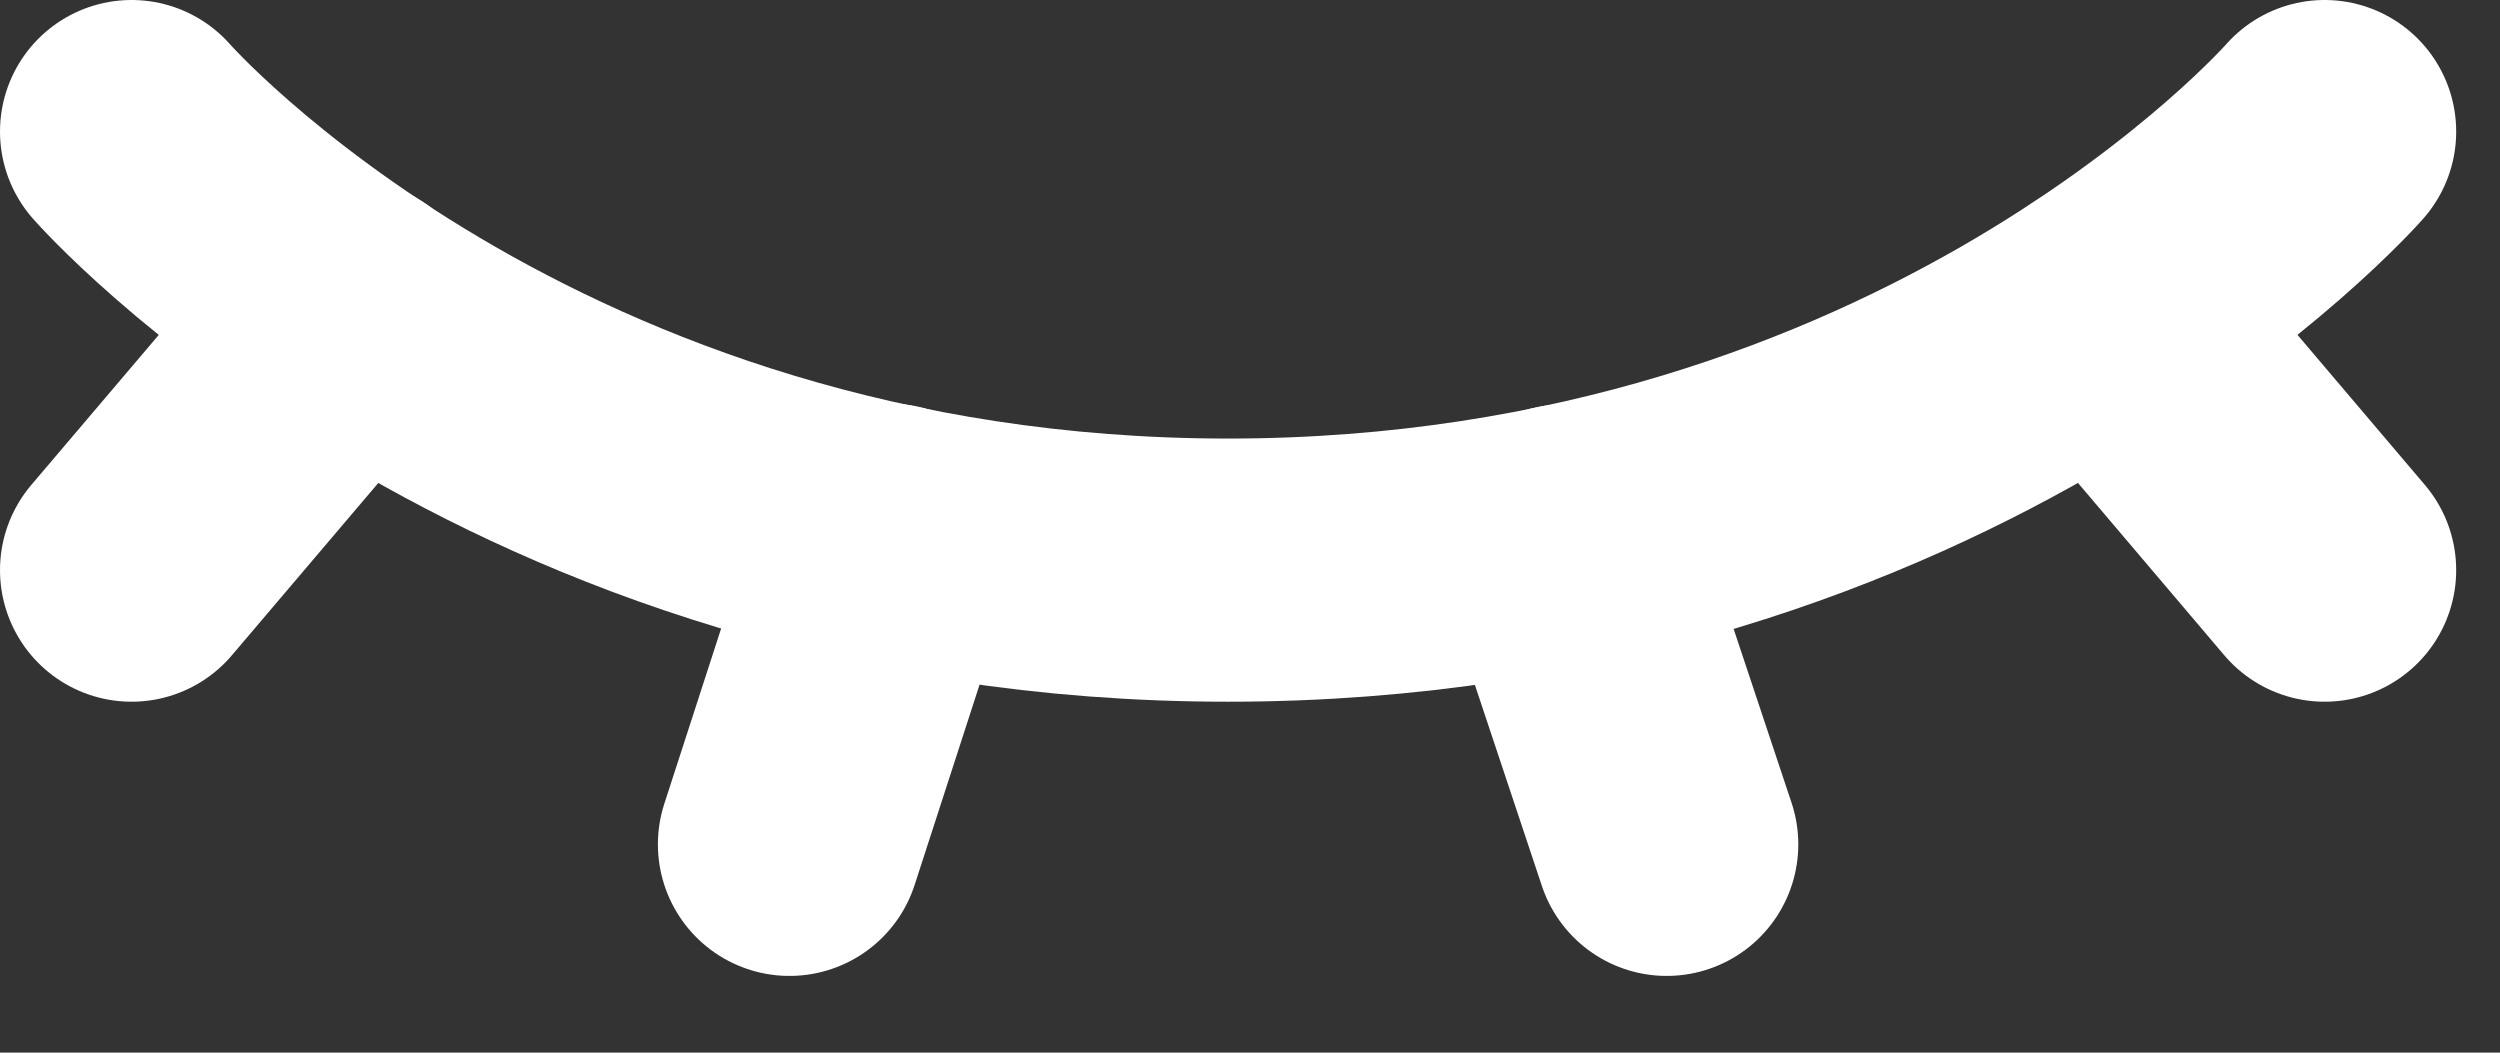 <svg width="19" height="8" viewBox="0 0 19 8" fill="none" xmlns="http://www.w3.org/2000/svg">
<rect x="0" y="0" width="19" height="8" fill="#333333" stroke="none"/>
<path d="M1 1C1 1 3.917 4.333 9.333 4.333C14.75 4.333 17.667 1 17.667 1" stroke="white" stroke-width="2" stroke-linecap="round" stroke-linejoin="round"/>
<path d="M2.667 2.371L1 4.333" stroke="white" stroke-width="2" stroke-linecap="round" stroke-linejoin="round"/>
<path d="M17.667 4.333L16.003 2.373" stroke="white" stroke-width="2" stroke-linecap="round" stroke-linejoin="round"/>
<path d="M6.762 4.067L6 6.417" stroke="white" stroke-width="2" stroke-linecap="round" stroke-linejoin="round"/>
<path d="M11.886 4.073L12.667 6.417" stroke="white" stroke-width="2" stroke-linecap="round" stroke-linejoin="round"/>
</svg>
